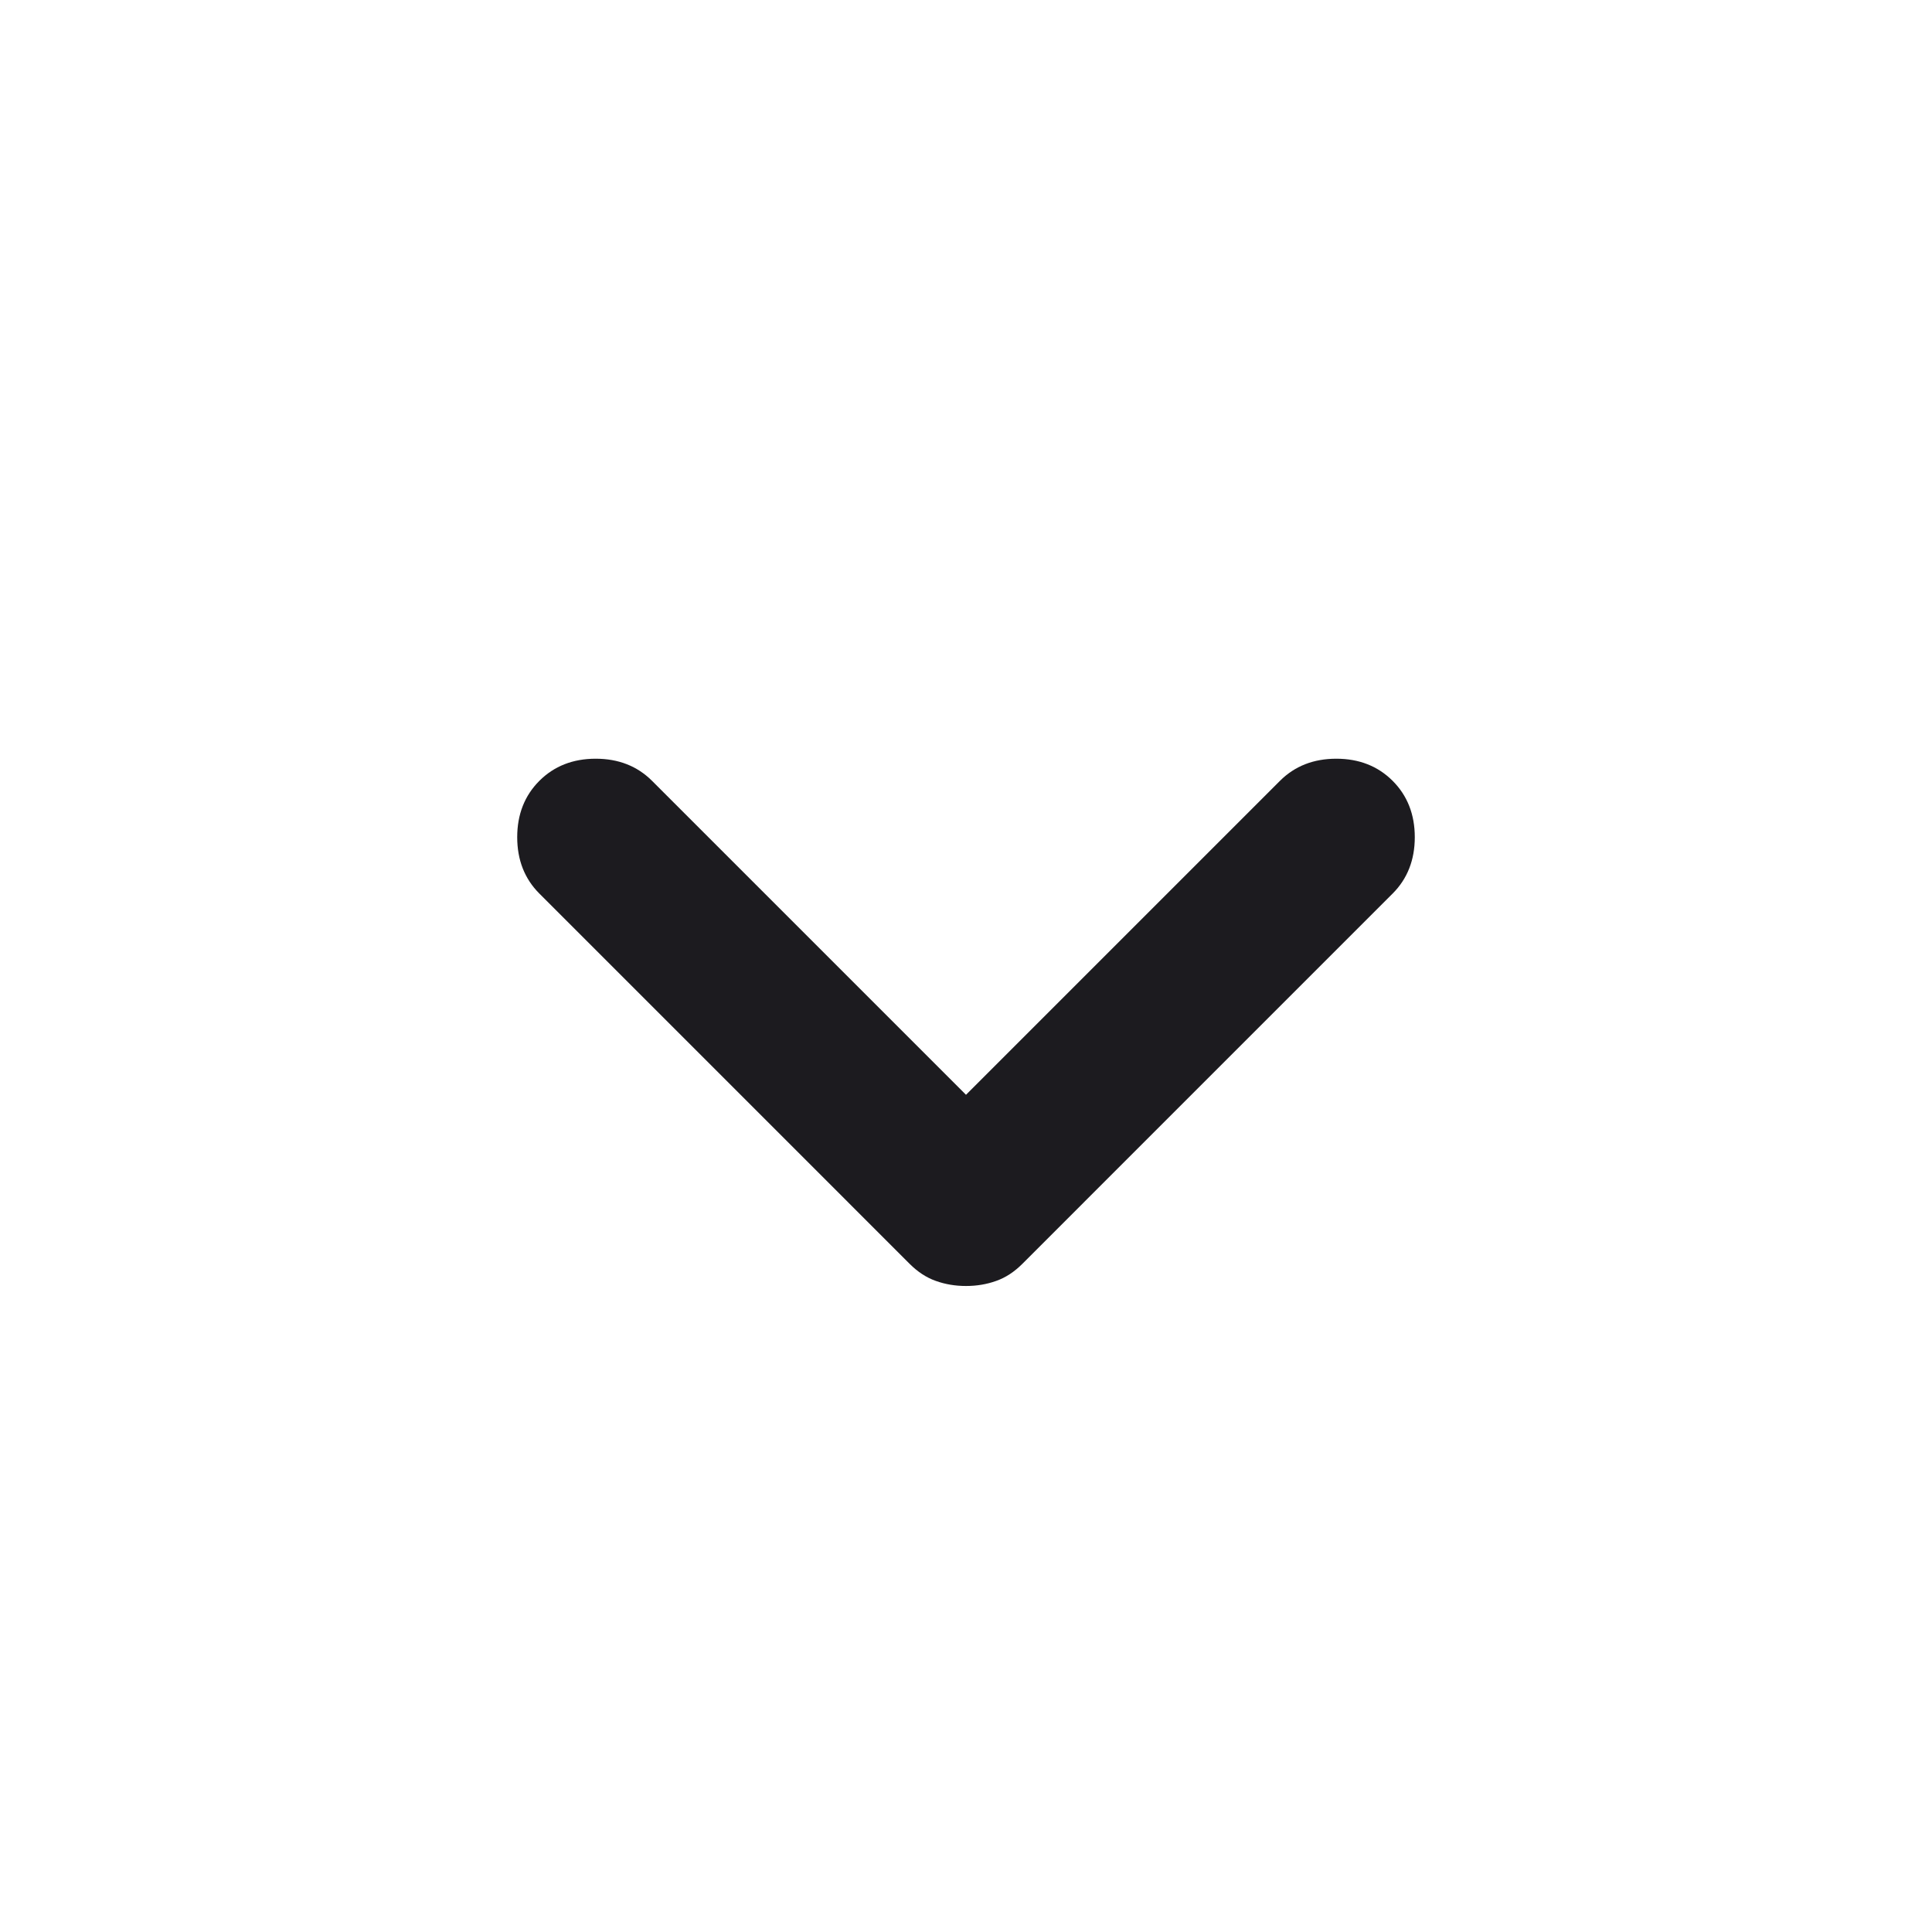 <svg width="24" height="24" viewBox="0 0 24 24" fill="none" xmlns="http://www.w3.org/2000/svg">
<mask id="mask0_20_148" style="mask-type:alpha" maskUnits="userSpaceOnUse" x="0" y="0" width="24" height="24">
<rect width="24" height="24" fill="#D9D9D9"/>
</mask>
<g mask="url(#mask0_20_148)">
<path d="M12 15.975C11.867 15.975 11.742 15.954 11.625 15.912C11.508 15.871 11.4 15.8 11.3 15.7L6.7 11.1C6.517 10.917 6.425 10.683 6.425 10.4C6.425 10.117 6.517 9.883 6.7 9.7C6.883 9.517 7.117 9.425 7.4 9.425C7.683 9.425 7.917 9.517 8.1 9.7L12 13.6L15.9 9.7C16.083 9.517 16.317 9.425 16.6 9.425C16.883 9.425 17.117 9.517 17.3 9.7C17.483 9.883 17.575 10.117 17.575 10.4C17.575 10.683 17.483 10.917 17.3 11.1L12.7 15.7C12.6 15.8 12.492 15.871 12.375 15.912C12.258 15.954 12.133 15.975 12 15.975Z" fill="#1C1B1F"/>
</g>
</svg>
